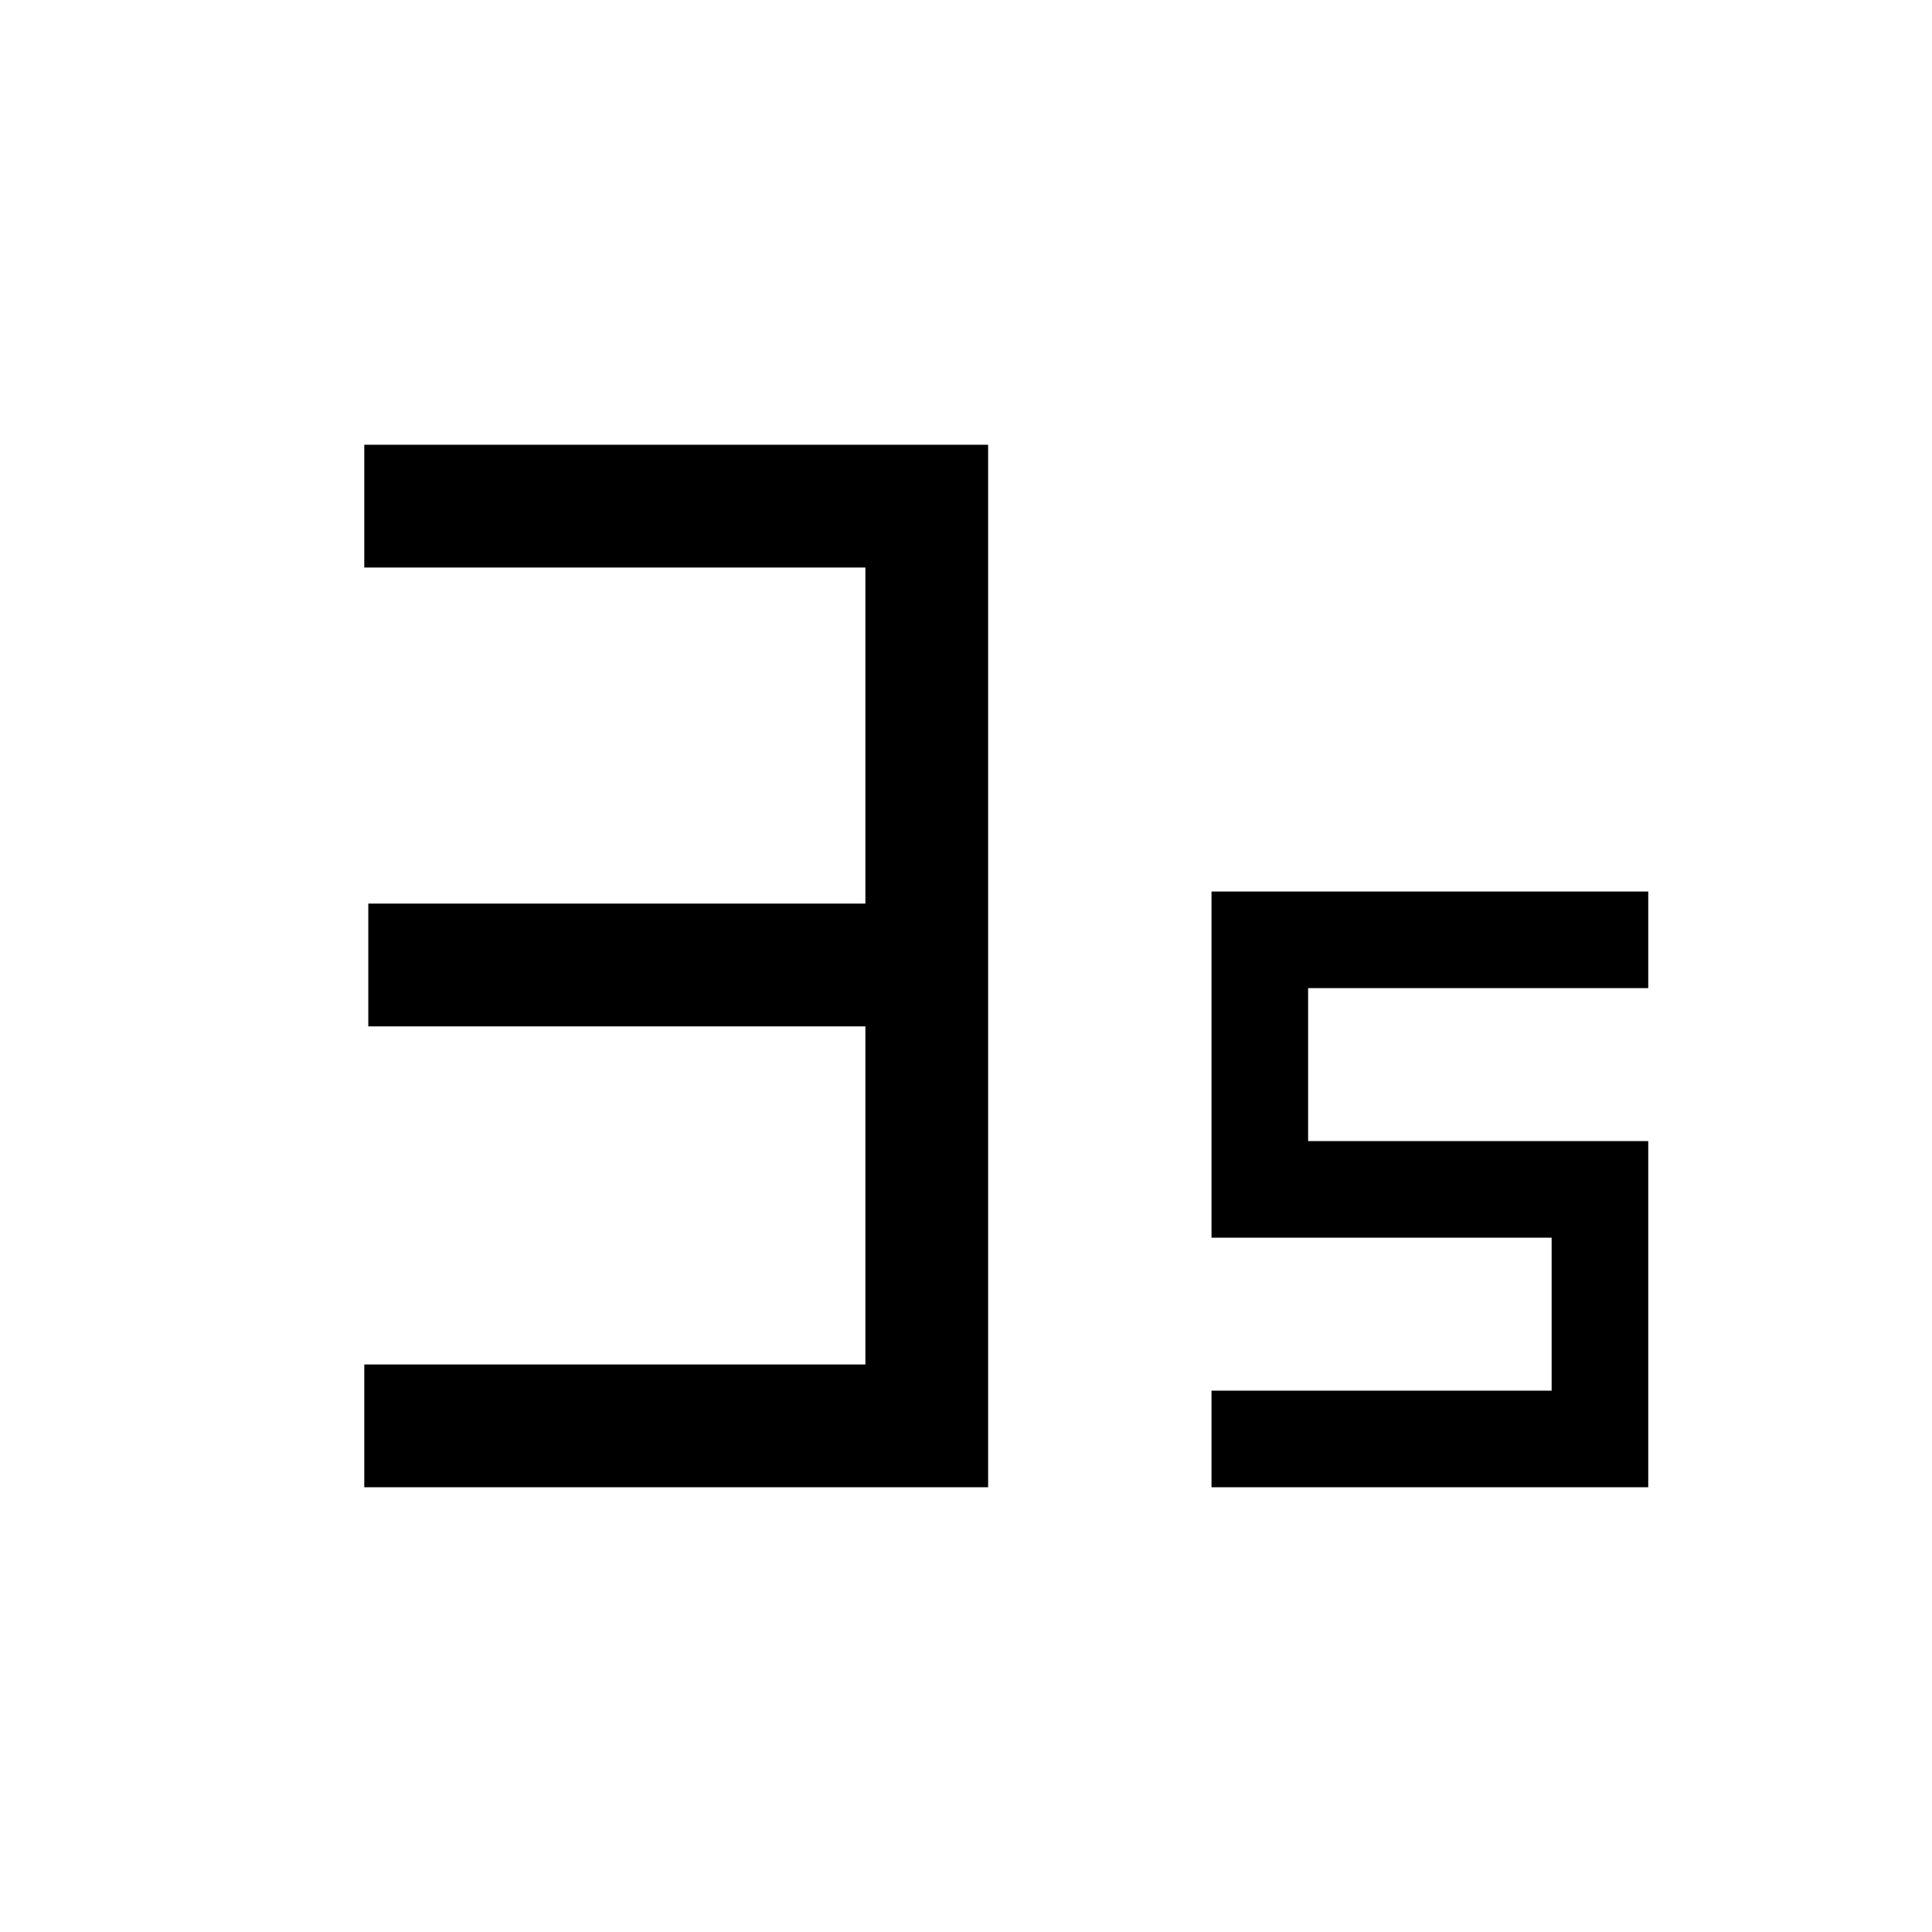 <svg xmlns="http://www.w3.org/2000/svg" height="40" width="40"><path d="M7.542 30.792V28.25h10.375v-7H7.625v-2.542h10.292V11.75H7.542V9.208h12.916v21.584Zm17.541 0v-2h7.042v-3.167h-7.042v-7.167h9.042v2h-7.042v3.167h7.042v7.167Z"/></svg>